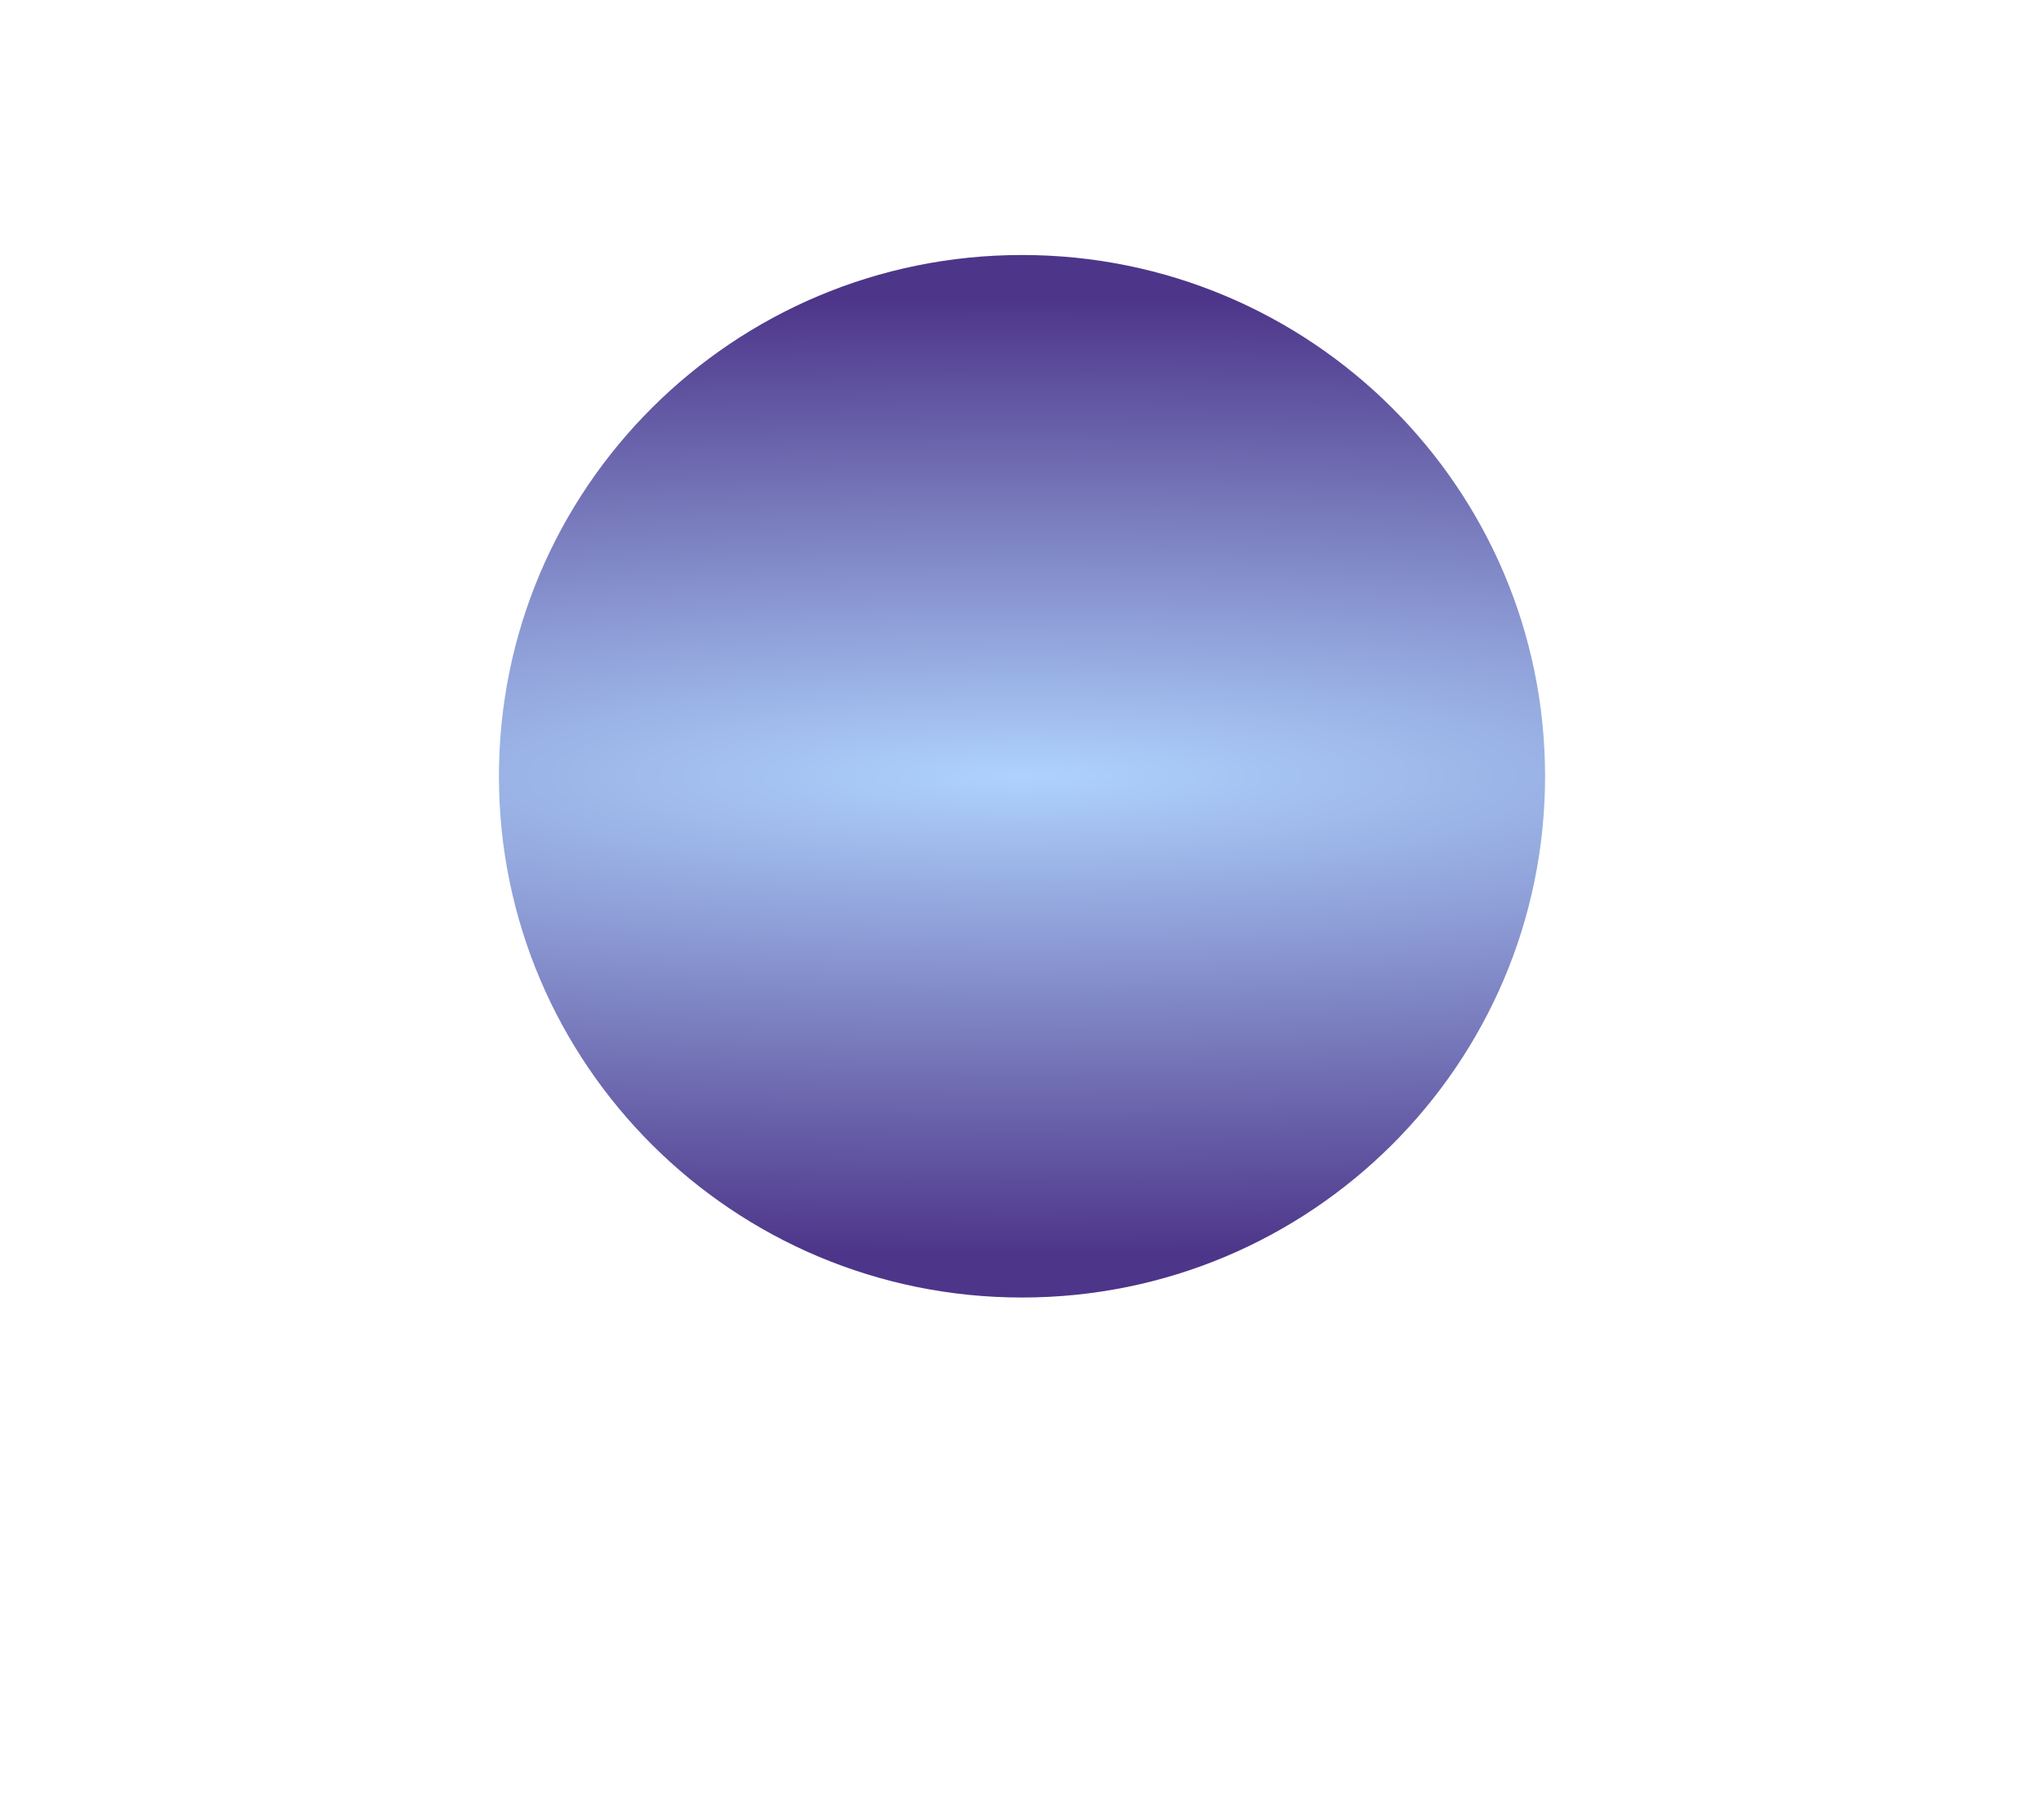 <svg width="762" height="669" viewBox="0 0 762 669" fill="none" xmlns="http://www.w3.org/2000/svg">
<g filter="url(#filter0_f_2001_21275)">
<path d="M576 289.33C576 396.63 488.696 483.614 381 483.614C273.304 483.614 186 396.63 186 289.33C186 182.03 273.304 95.046 381 95.046C488.696 95.046 576 182.03 576 289.33Z" fill="url(#paint0_diamond_2001_21275)"/>
</g>
<defs>
<filter id="filter0_f_2001_21275" x="0.623" y="-90.331" width="760.753" height="759.321" filterUnits="userSpaceOnUse" color-interpolation-filters="sRGB">
<feFlood flood-opacity="0" result="BackgroundImageFix"/>
<feBlend mode="normal" in="SourceGraphic" in2="BackgroundImageFix" result="shape"/>
<feGaussianBlur stdDeviation="92.688" result="effect1_foregroundBlur_2001_21275"/>
</filter>
<radialGradient id="paint0_diamond_2001_21275" cx="0" cy="0" r="1" gradientUnits="userSpaceOnUse" gradientTransform="translate(381 289.33) rotate(90) scale(194.284 1059.09)">
<stop stop-color="#AED2FD"/>
<stop offset="0.92" stop-color="#4D3589"/>
</radialGradient>
</defs>
</svg>
